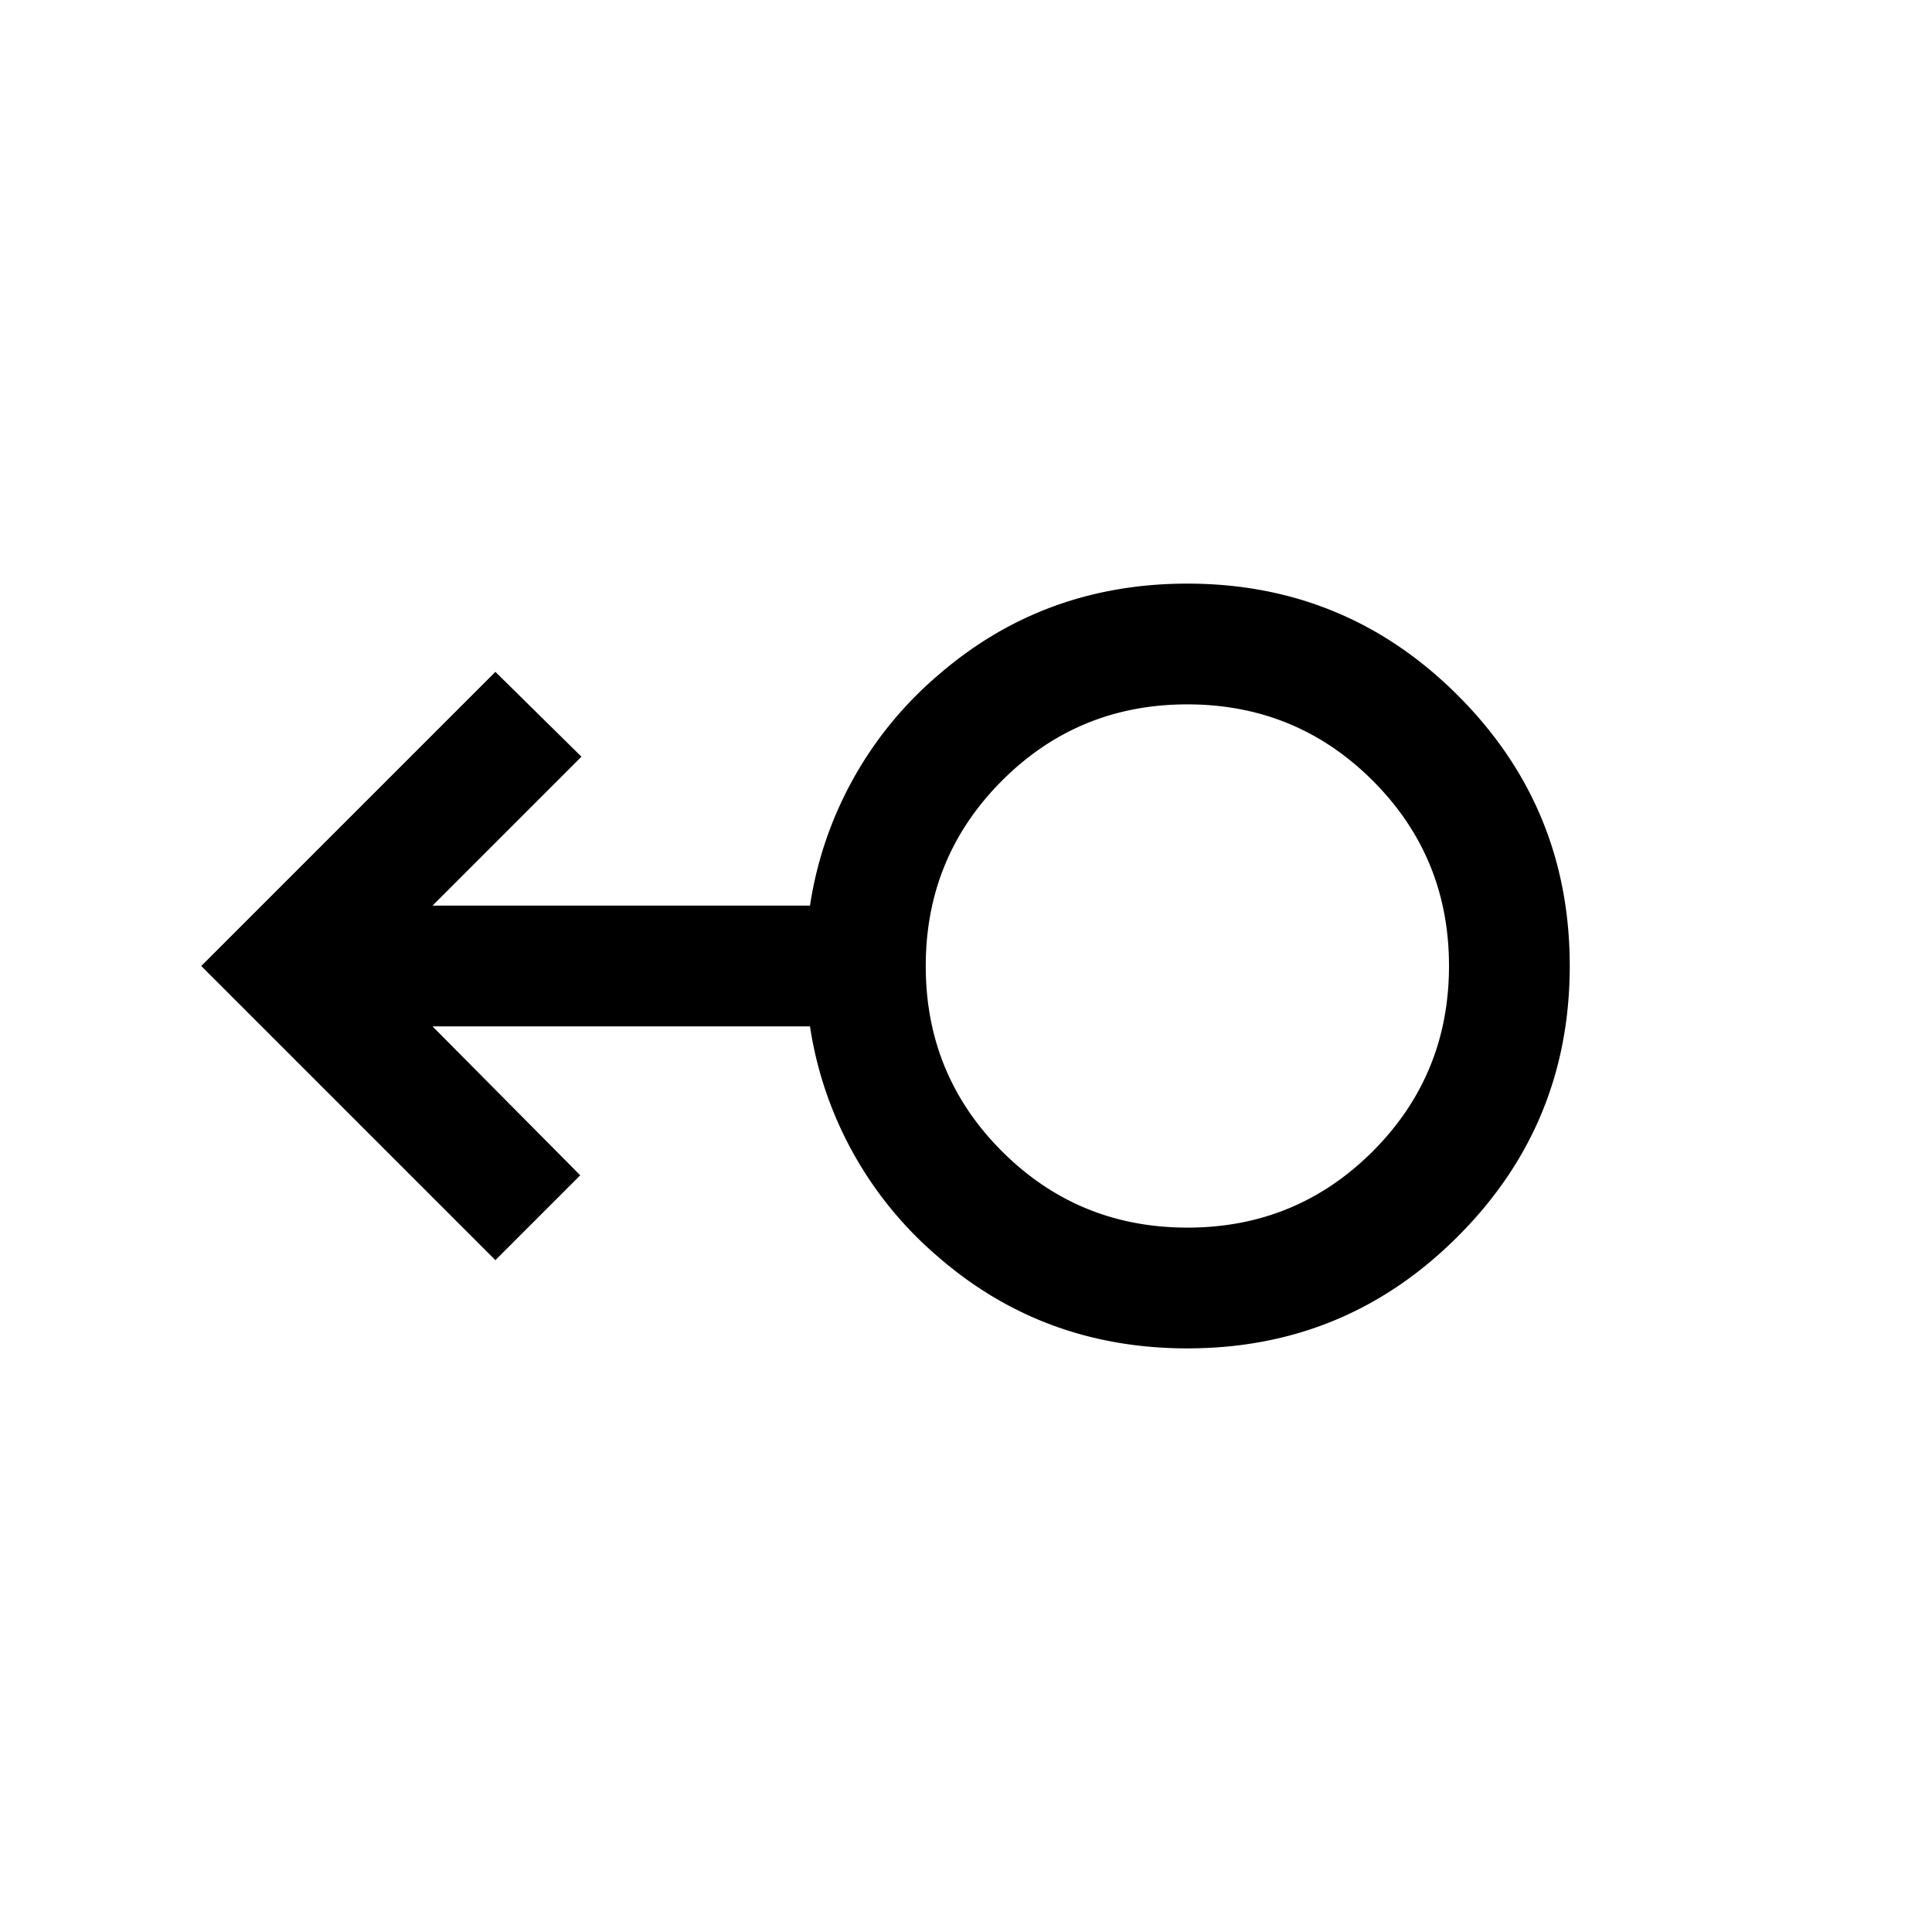 <svg xmlns="http://www.w3.org/2000/svg" width="24" height="24" viewBox="0 0 24 24" fill='currentColor'><path d="M14.75 16.75q-1.787 0-3.096-1.137a4.68 4.68 0 0 1-1.592-2.863H5.373l1.835 1.85-1.054 1.054L2.5 12l3.654-3.654L7.223 9.4l-1.85 1.85h4.689a4.68 4.68 0 0 1 1.592-2.863q1.31-1.137 3.096-1.137 1.971 0 3.36 1.389 1.39 1.389 1.39 3.36t-1.39 3.36q-1.389 1.392-3.36 1.391m.001-1.5q1.354 0 2.302-.948.947-.948.947-2.303t-.948-2.302-2.303-.947-2.302.948-.947 2.303.948 2.302 2.303.947"/></svg>